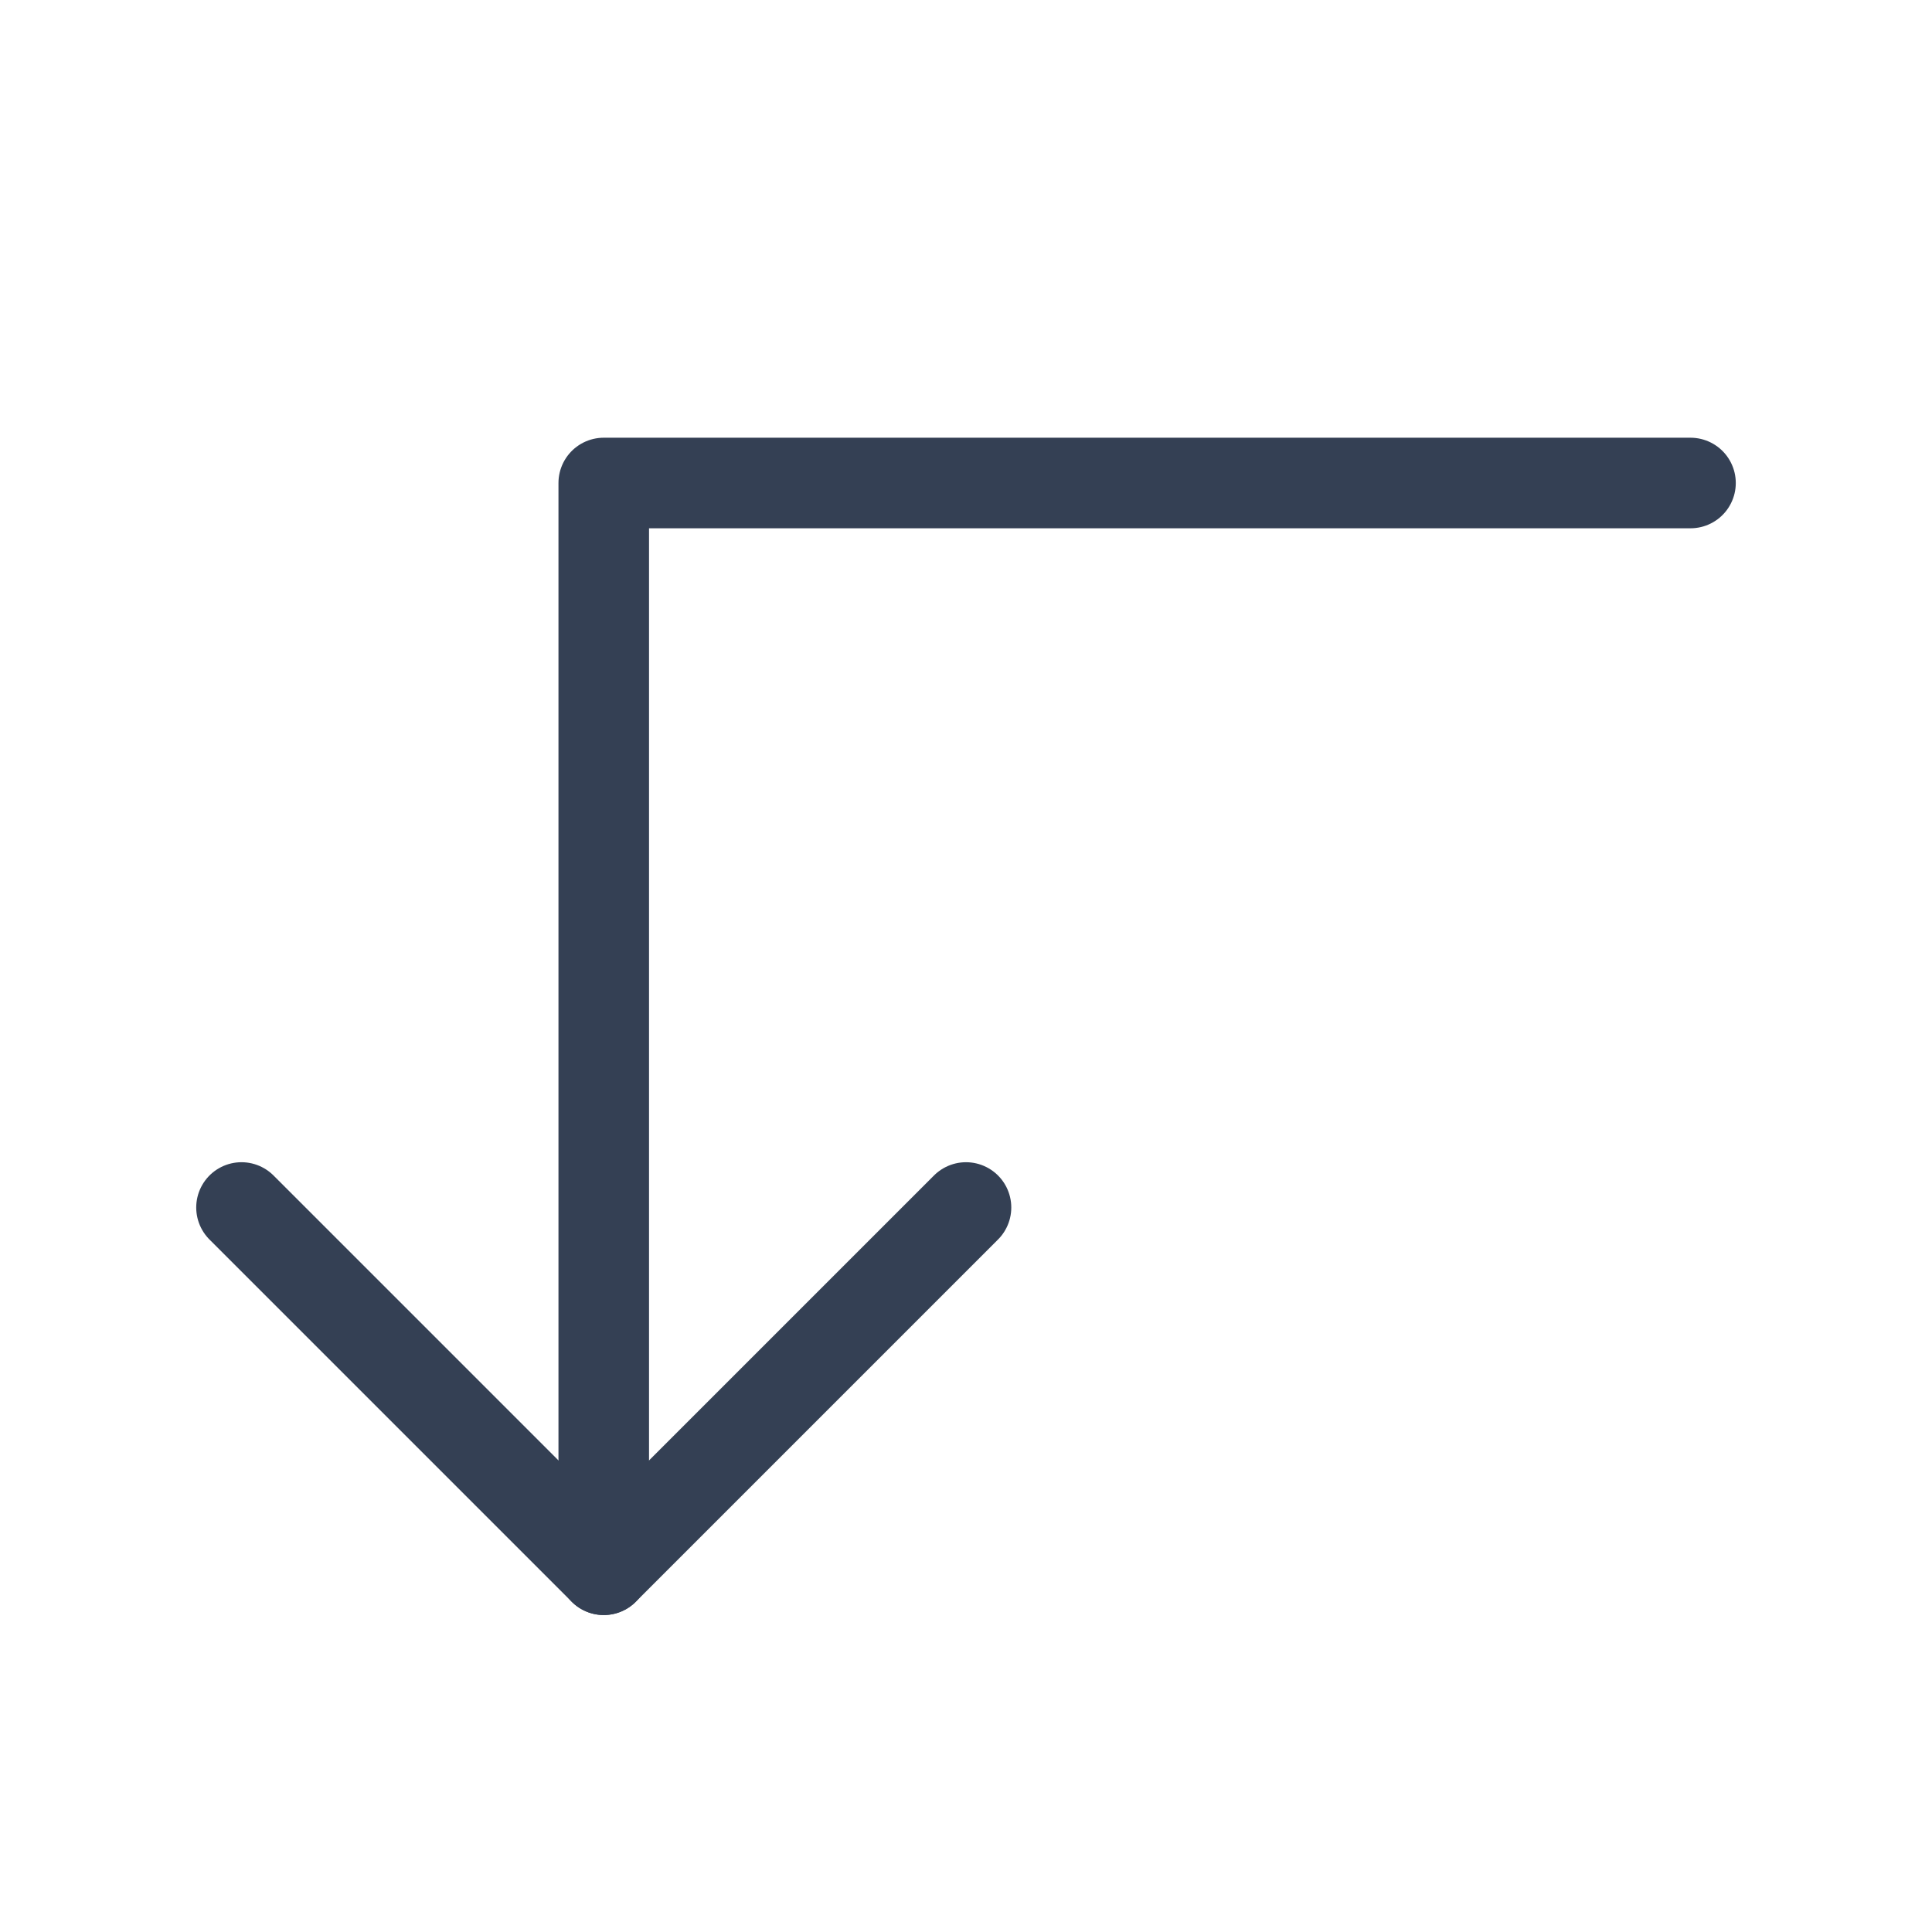<svg width="32" height="32" viewBox="0 0 32 32" fill="none" xmlns="http://www.w3.org/2000/svg">
<path d="M16 20L10 26L4 20" stroke="#344054" stroke-width="1.5" stroke-linecap="round" stroke-linejoin="round"/>
<path d="M28 8H10V26" stroke="#344054" stroke-width="1.5" stroke-linecap="round" stroke-linejoin="round"/>
</svg>
